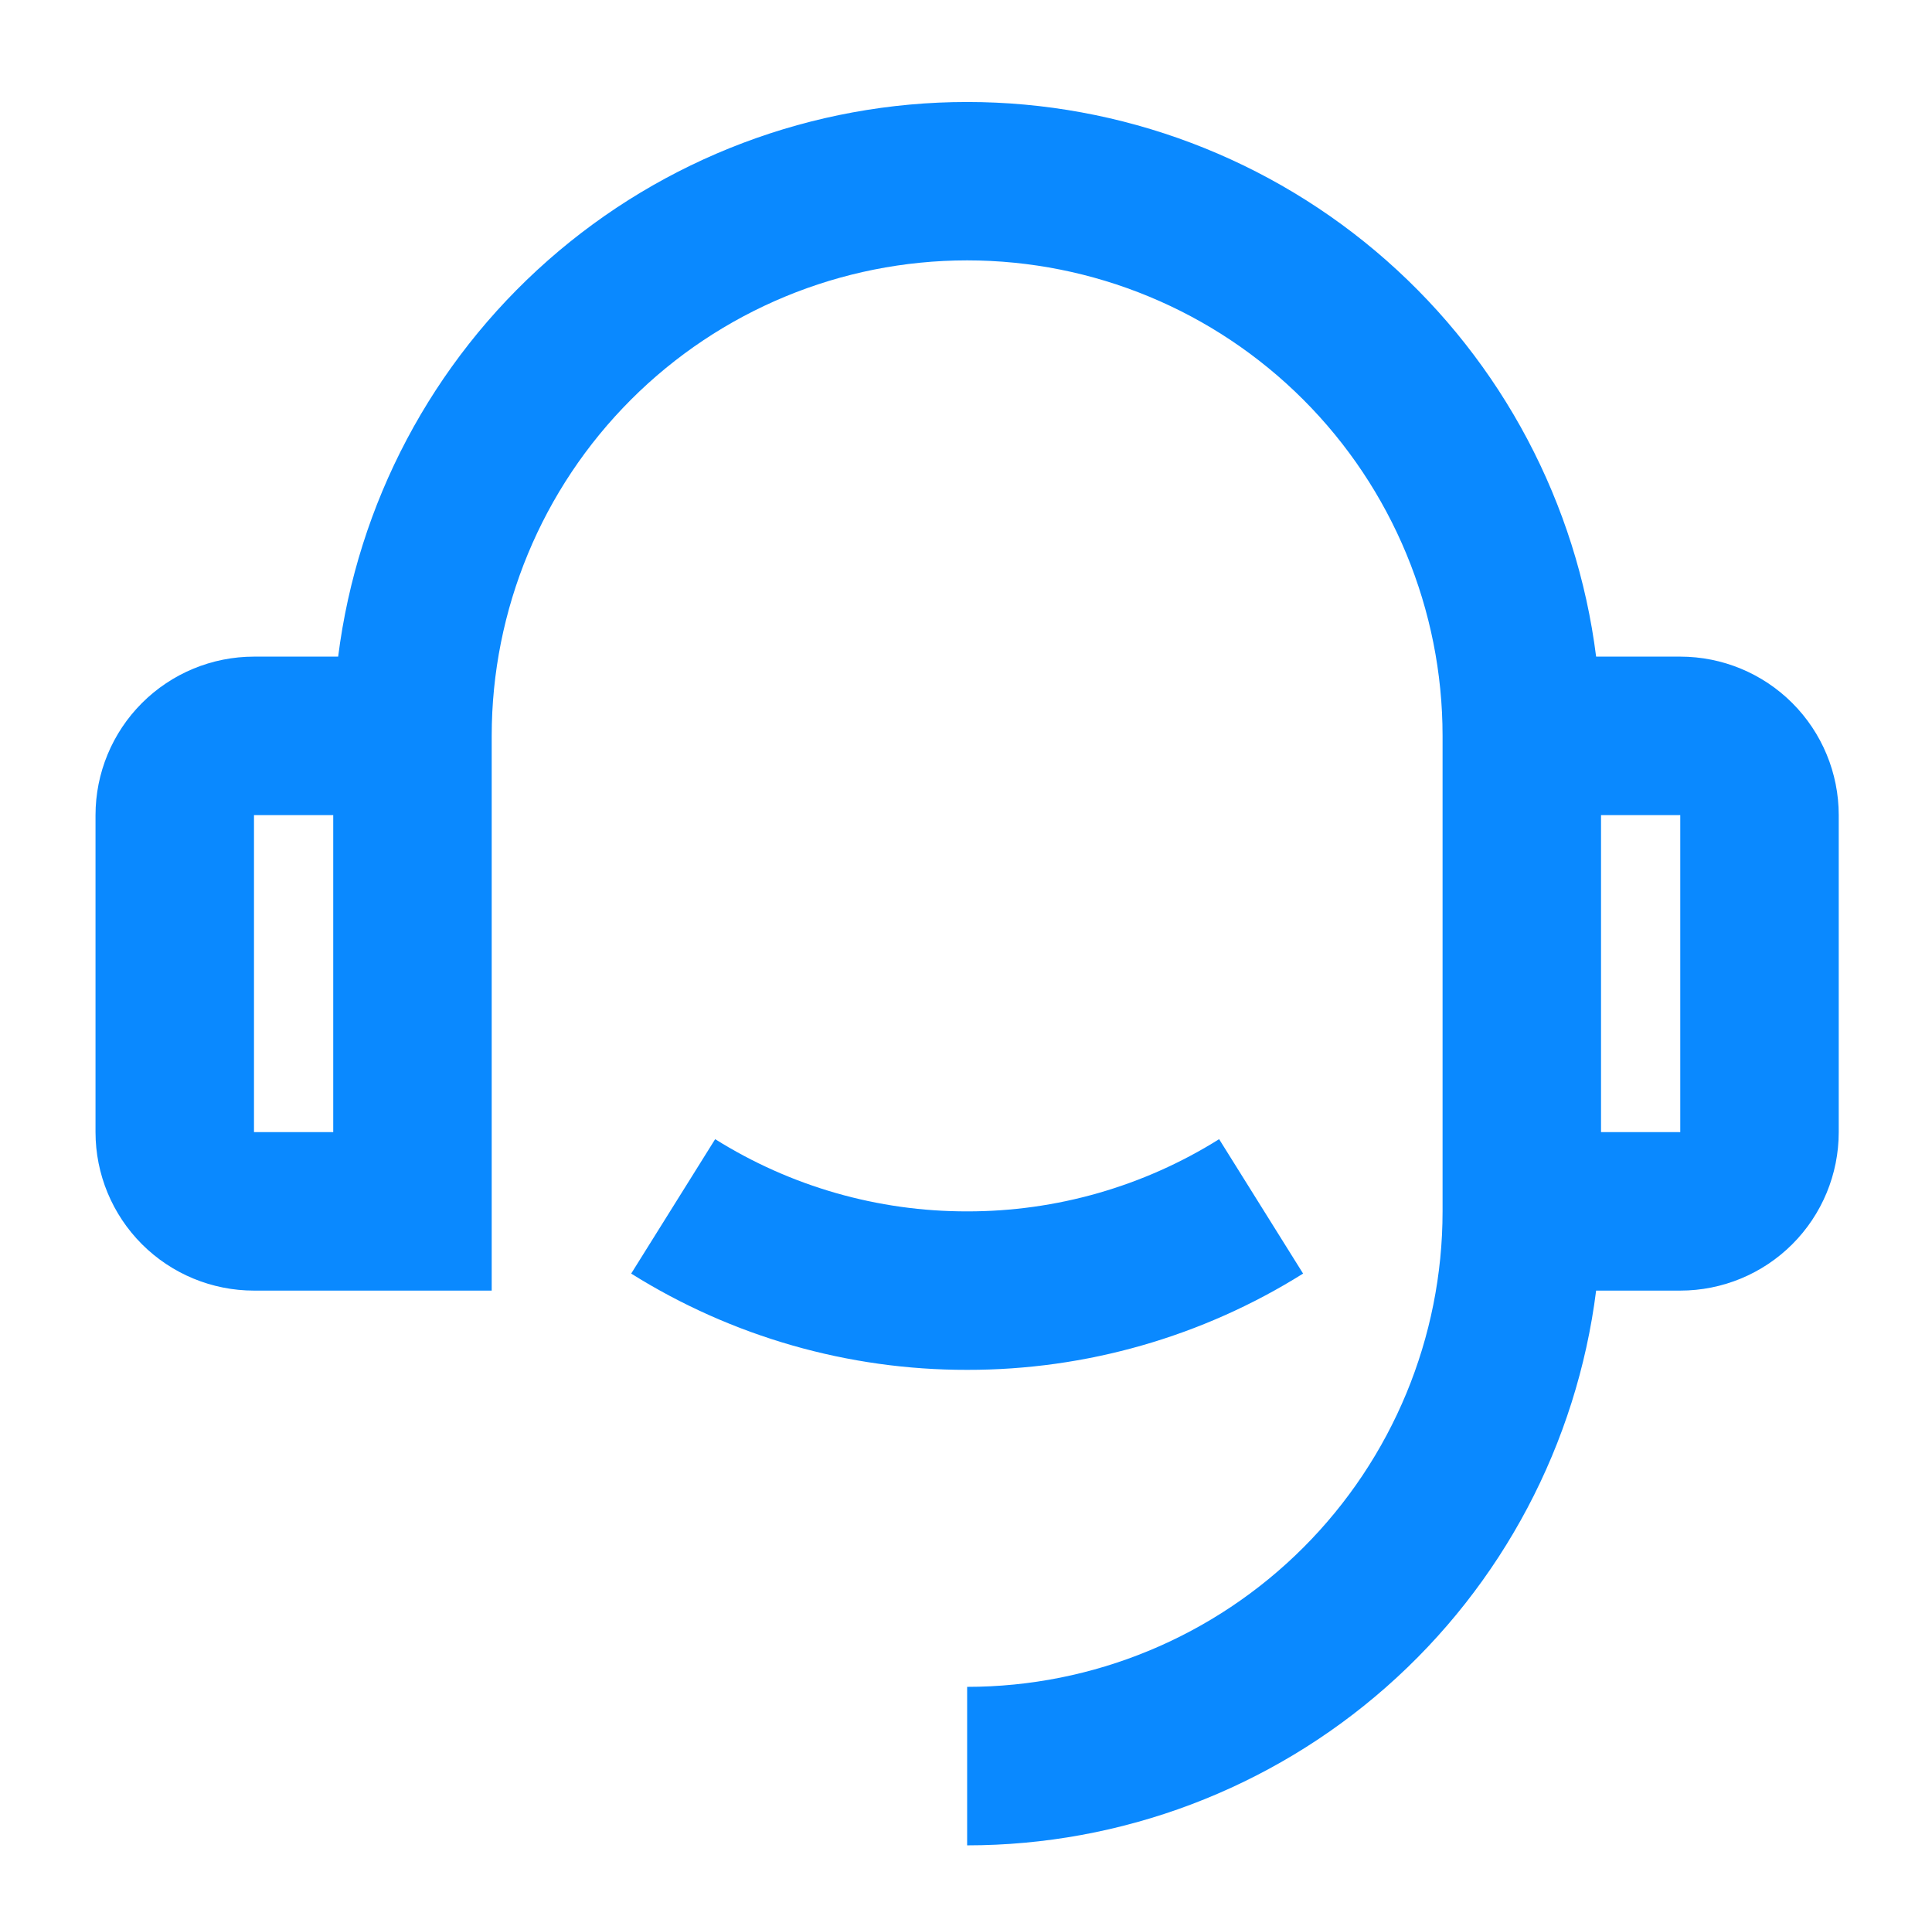 <svg width="73" height="72" viewBox="0 0 73 72" fill="none" xmlns="http://www.w3.org/2000/svg">
<path d="M60.309 24.807H63.488C65.076 24.807 66.6 25.438 67.722 26.561C68.845 27.684 69.476 29.207 69.476 30.795V42.771C69.476 44.359 68.845 45.882 67.722 47.005C66.6 48.128 65.076 48.758 63.488 48.758H60.309C59.579 54.547 56.762 59.87 52.386 63.728C48.01 67.587 42.377 69.716 36.543 69.716V63.728C41.307 63.728 45.876 61.836 49.245 58.467C52.614 55.098 54.507 50.529 54.507 45.765V27.801C54.507 23.037 52.614 18.468 49.245 15.099C45.876 11.73 41.307 9.837 36.543 9.837C31.779 9.837 27.209 11.73 23.841 15.099C20.472 18.468 18.579 23.037 18.579 27.801V48.758H9.597C8.009 48.758 6.486 48.128 5.363 47.005C4.24 45.882 3.609 44.359 3.609 42.771V30.795C3.609 29.207 4.24 27.684 5.363 26.561C6.486 25.438 8.009 24.807 9.597 24.807H12.777C13.508 19.019 16.325 13.697 20.701 9.839C25.076 5.981 30.709 3.853 36.543 3.853C42.376 3.853 48.009 5.981 52.385 9.839C56.761 13.697 59.578 19.019 60.309 24.807ZM9.597 30.795V42.771H12.591V30.795H9.597ZM60.494 30.795V42.771H63.488V30.795H60.494ZM23.849 48.115L27.022 43.037C29.875 44.825 33.176 45.77 36.543 45.765C39.91 45.77 43.21 44.825 46.064 43.037L49.237 48.115C45.433 50.498 41.032 51.759 36.543 51.752C32.053 51.759 27.653 50.498 23.849 48.115Z" fill="#0A89FF"/>
</svg>
